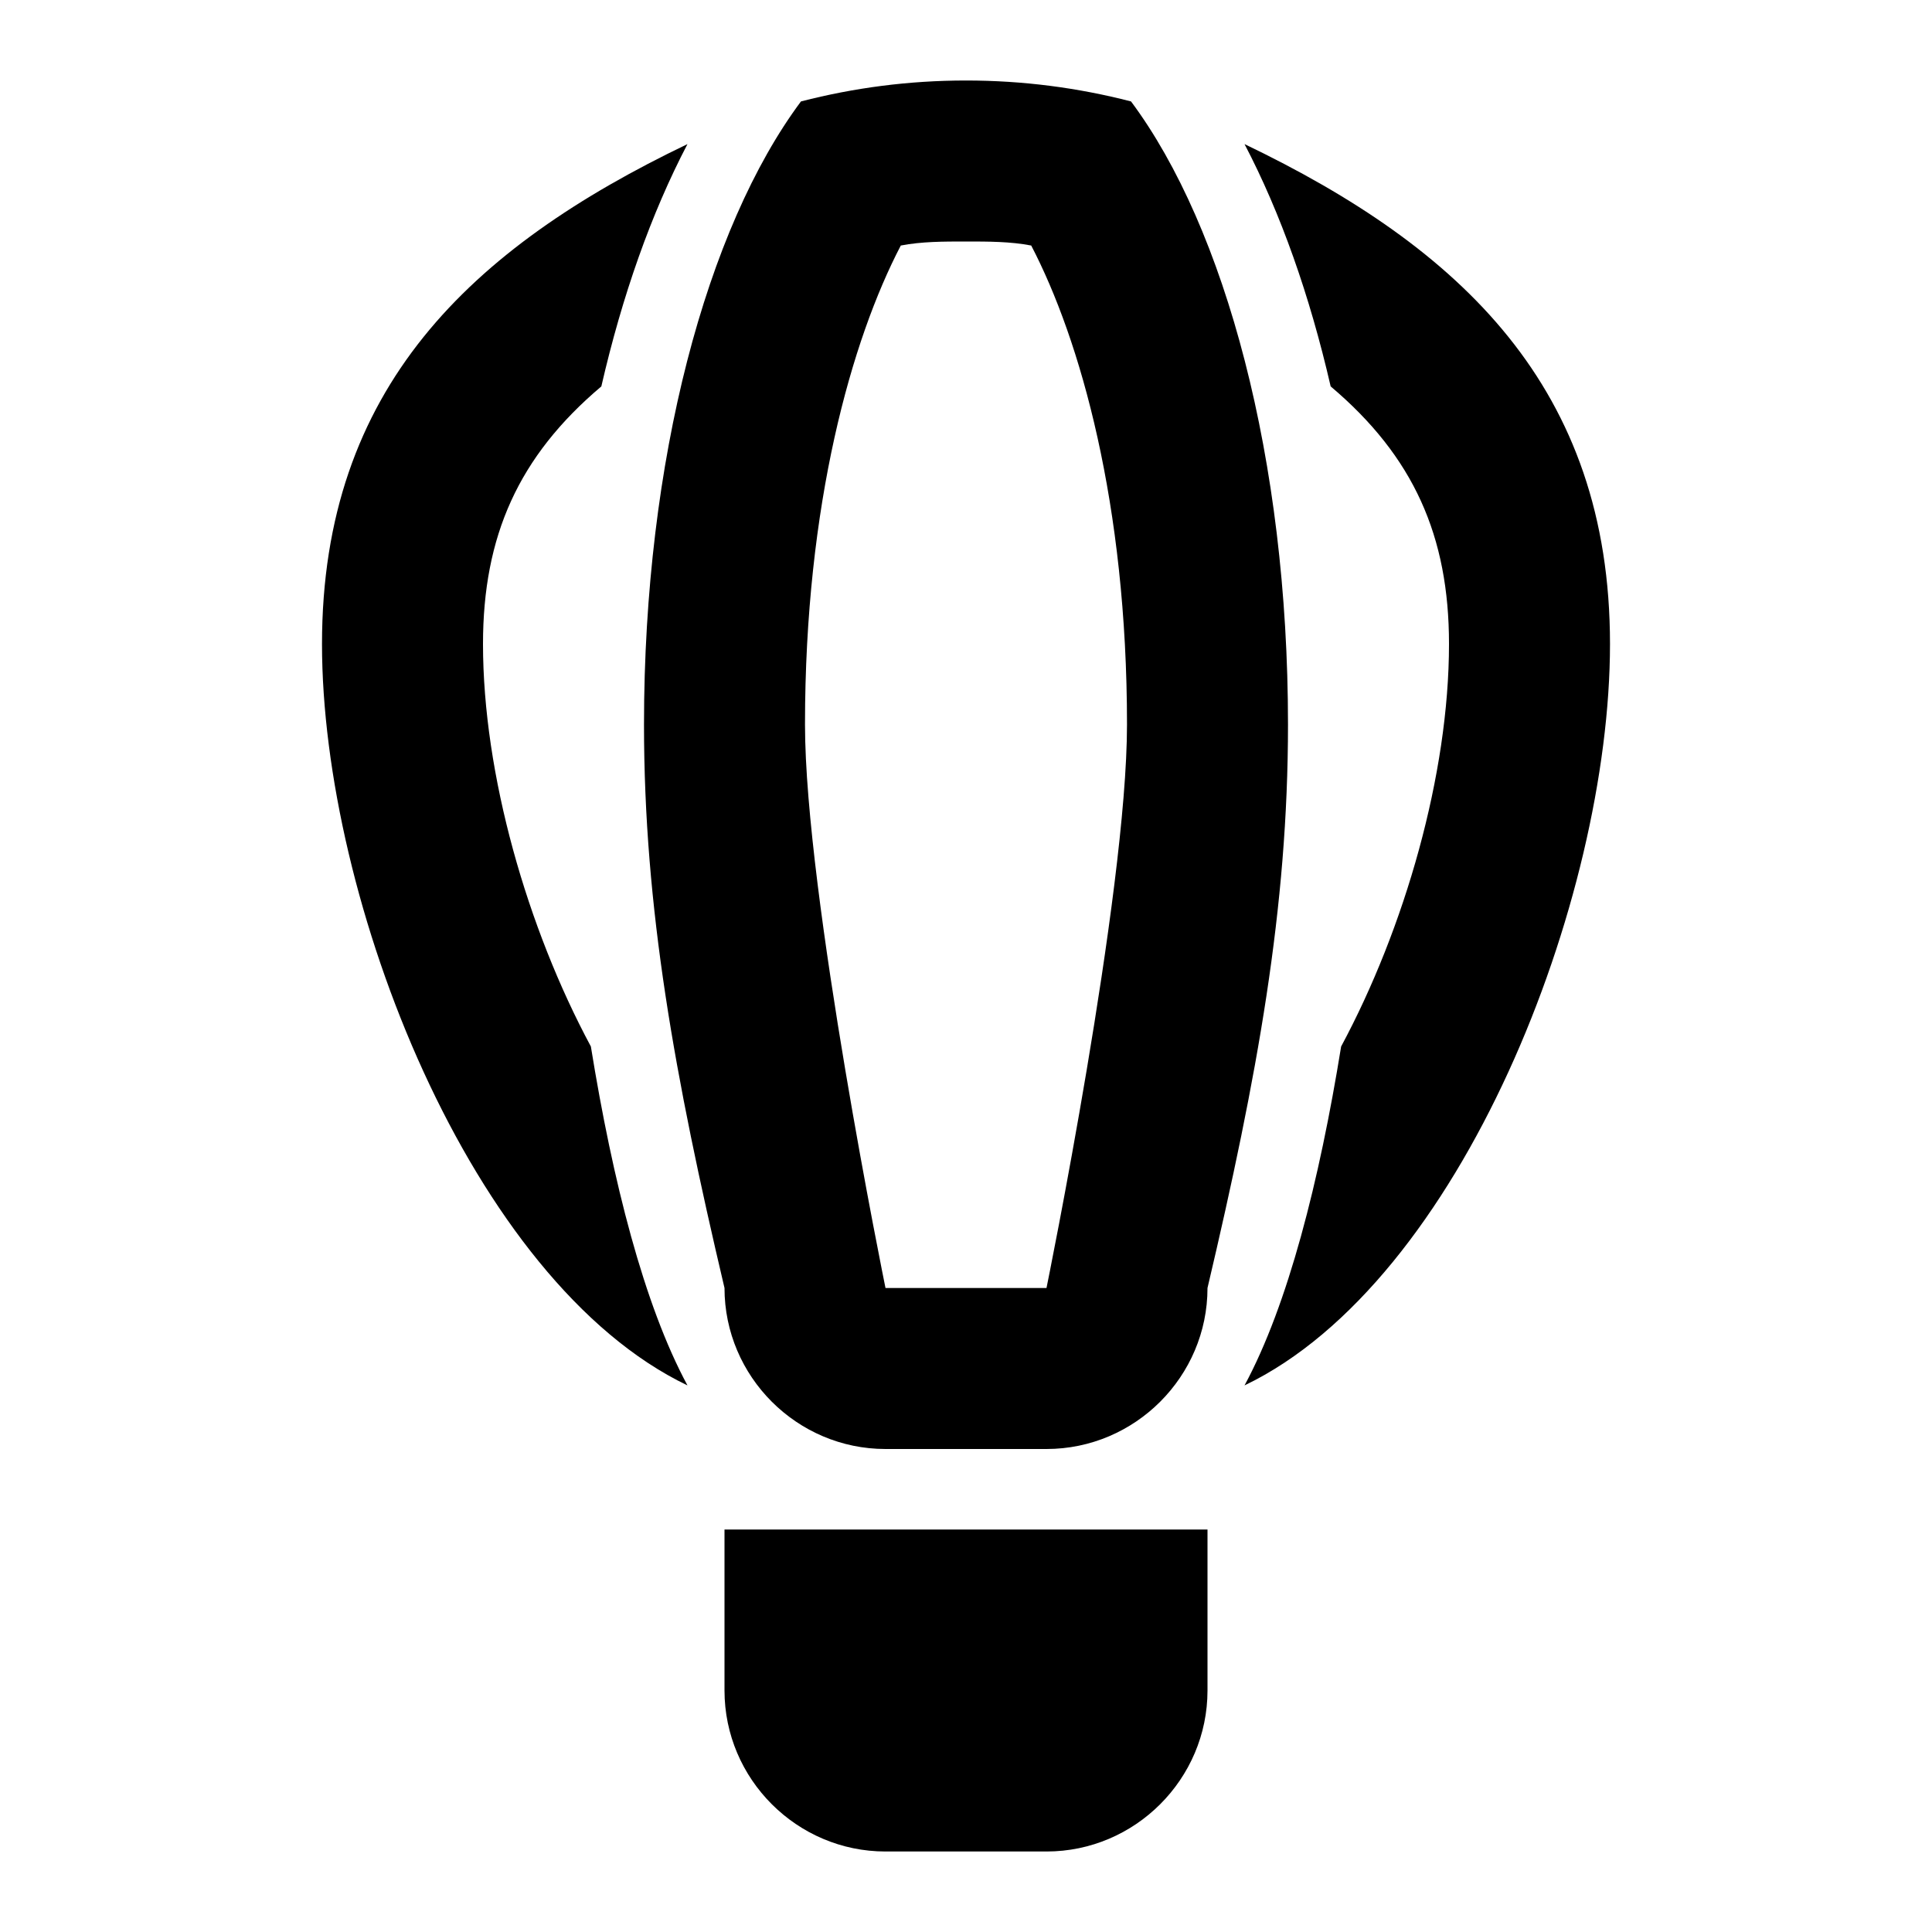 <svg xmlns="http://www.w3.org/2000/svg" xmlns:xlink="http://www.w3.org/1999/xlink" aria-hidden="true" role="img" class="iconify iconify--mdi" width="1em" height="1em" preserveAspectRatio="xMidYMid meet" viewBox="0 0 24 24" data-icon="mdi:airballoon-outline"><path fill="currentColor" d="M11 23c-1.1 0-2-.9-2-2v-2h6v2c0 1.1-.9 2-2 2h-2m1-20c.28 0 .55 0 .81.05C13.42 4.22 14 6.26 14 9c0 2.1-1 7-1 7h-2s-1-4.9-1-7c0-2.74.58-4.78 1.19-5.95c.26-.05.53-.05.81-.05m0-2c-.71 0-1.39.09-2.05.26C8.78 2.83 8 5.71 8 9c0 2.28.38 4.37 1 7c0 1.1.9 2 2 2h2c1.1 0 2-.9 2-2c.62-2.63 1-4.72 1-7c0-3.29-.78-6.17-1.95-7.74C13.39 1.09 12.71 1 12 1M4 8c0 3.18 1.85 7.92 4.54 9.21c-.54-1-.93-2.54-1.2-4.21C6.55 11.53 6 9.62 6 8c0-1.34.44-2.33 1.47-3.2c.26-1.13.62-2.15 1.07-3.01C5.85 3.08 4 4.82 4 8m11.46-6.21c.45.86.81 1.88 1.07 3.01C17.56 5.67 18 6.66 18 8c0 1.62-.55 3.53-1.34 5c-.27 1.67-.66 3.21-1.2 4.21C18.15 15.92 20 11.18 20 8s-1.85-4.92-4.54-6.21Z"></path></svg>